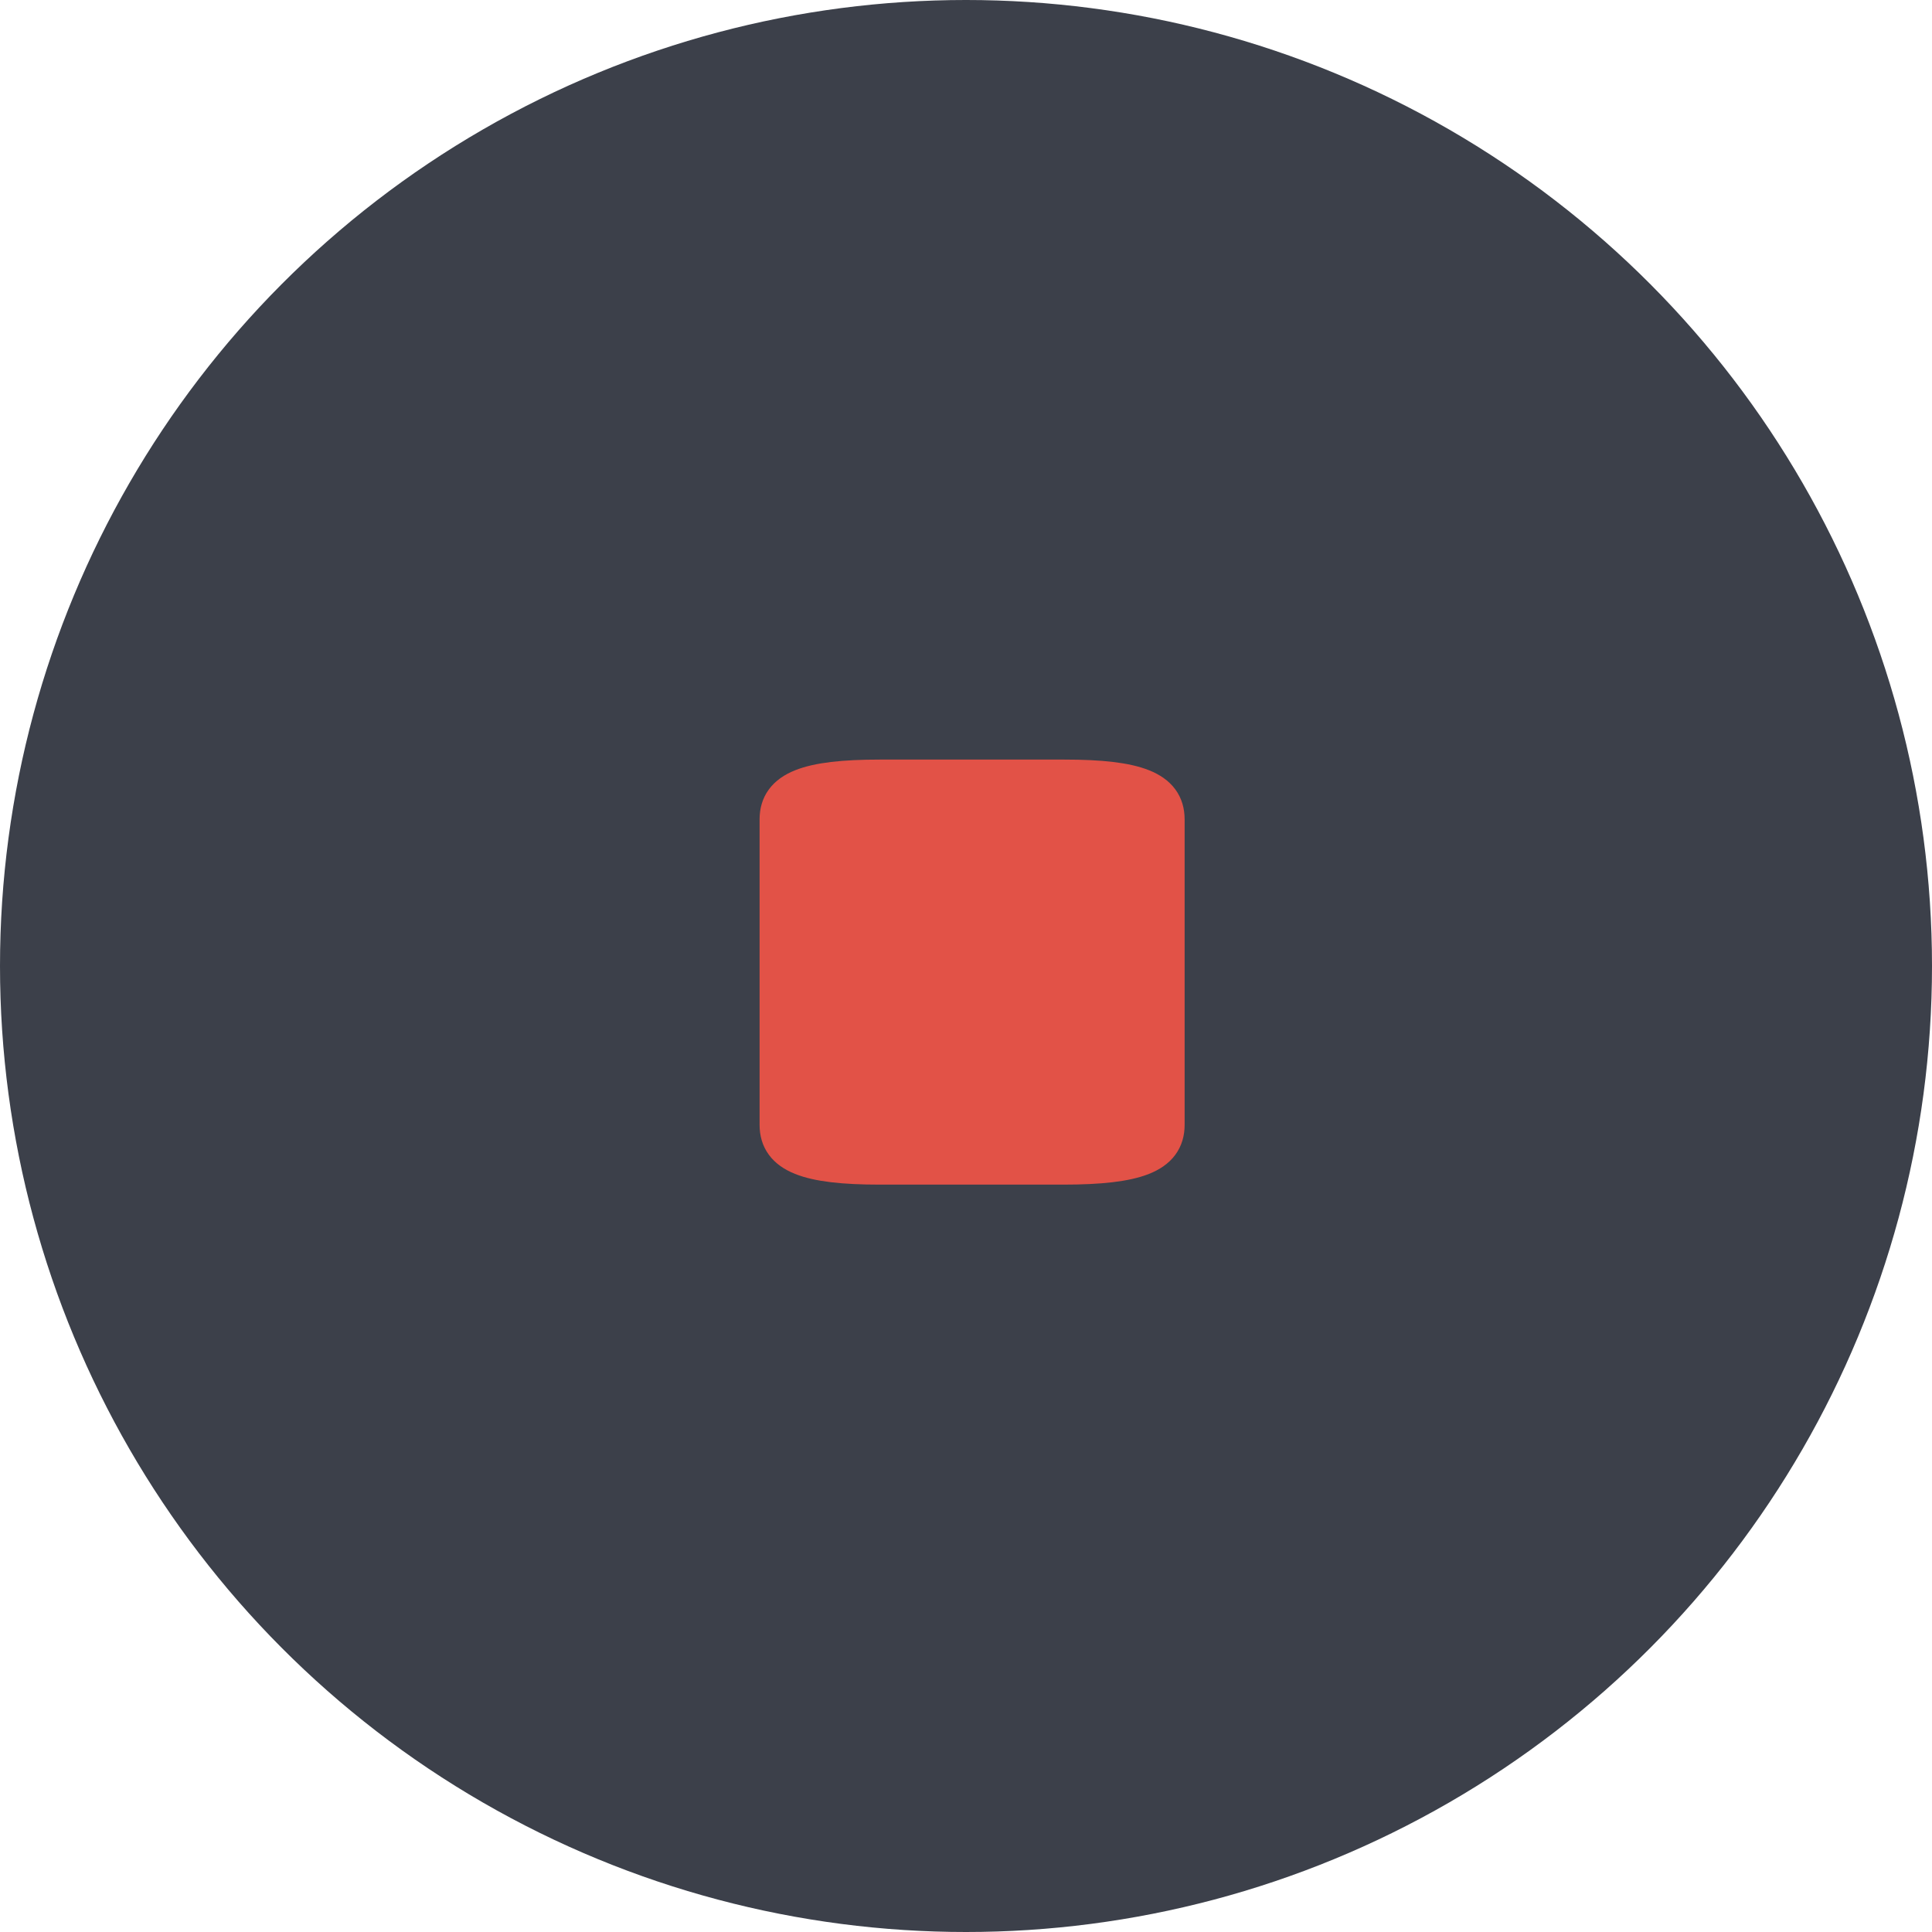 <svg width="50" height="50" viewBox="0 0 50 50" fill="none" xmlns="http://www.w3.org/2000/svg">
<circle cx="25" cy="25" r="25" fill="#3C404A"/>
<path d="M30.158 29.111V21.205C30.158 20.455 29.423 20.158 27.548 20.158H22.768C20.893 20.158 20.158 20.455 20.158 21.205V29.111C20.158 29.861 20.893 30.158 22.768 30.158H27.511C29.423 30.158 30.158 29.861 30.158 29.111Z" fill="#E25247" stroke="#E25247" stroke-linecap="round" stroke-linejoin="round"/>
</svg>
